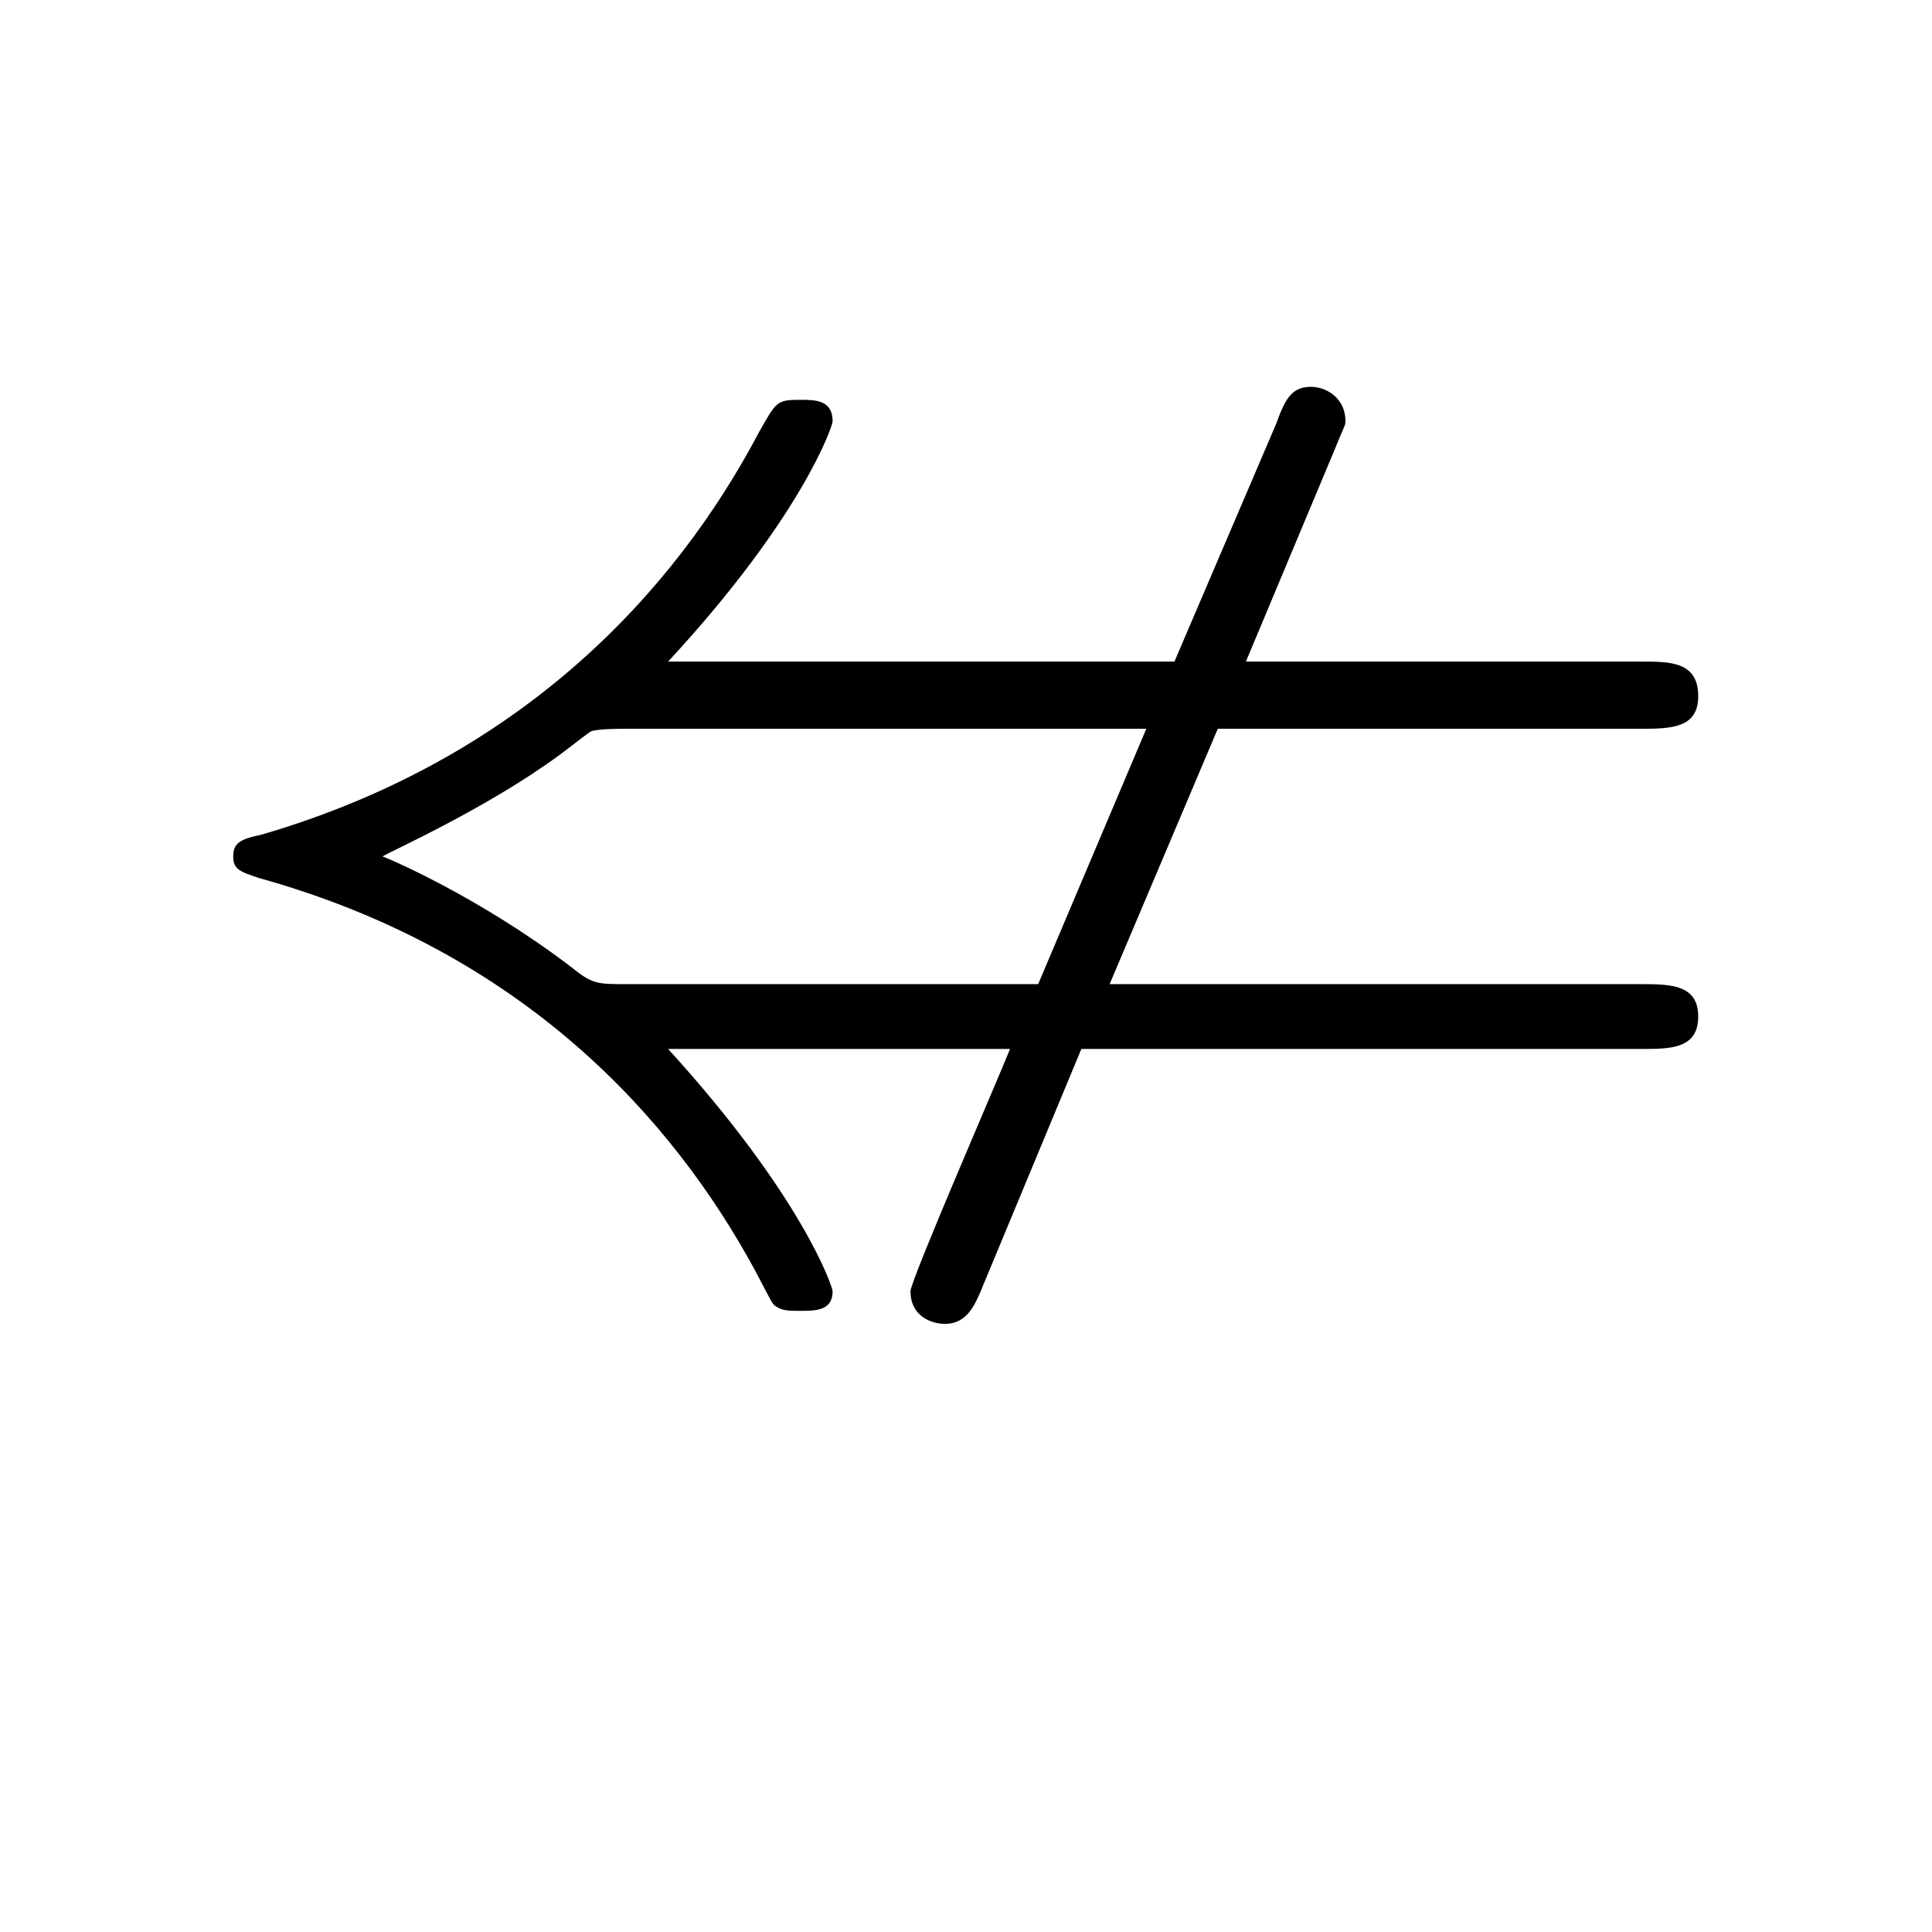 <?xml version="1.0" encoding="UTF-8"?>
<svg xmlns="http://www.w3.org/2000/svg" xmlns:xlink="http://www.w3.org/1999/xlink" width="13.95pt" height="13.95pt" viewBox="0 0 13.95 13.95" version="1.1">
<defs>
<g>
<symbol overflow="visible" id="glyph0-0">
<path style="stroke:none;" d=""/>
</symbol>
<symbol overflow="visible" id="glyph0-1">
<path style="stroke:none;" d="M 7.797 -3.906 L 10.844 -3.906 C 11.062 -3.906 11.266 -3.906 11.266 -4.141 C 11.266 -4.391 11.062 -4.391 10.859 -4.391 L 8 -4.391 L 8.641 -5.922 C 8.703 -6.078 8.719 -6.094 8.719 -6.125 C 8.719 -6.297 8.578 -6.375 8.469 -6.375 C 8.328 -6.375 8.281 -6.281 8.219 -6.109 L 7.484 -4.391 L 3.828 -4.391 C 4.797 -5.438 5.016 -6.094 5.016 -6.125 C 5.016 -6.281 4.891 -6.281 4.781 -6.281 C 4.609 -6.281 4.609 -6.266 4.484 -6.047 C 3.875 -4.891 2.766 -3.688 0.891 -3.141 C 0.734 -3.109 0.688 -3.078 0.688 -2.984 C 0.688 -2.891 0.734 -2.875 0.875 -2.828 C 2.781 -2.297 3.859 -1.094 4.453 0 C 4.578 0.234 4.578 0.25 4.609 0.266 C 4.656 0.297 4.703 0.297 4.781 0.297 C 4.891 0.297 5.016 0.297 5.016 0.156 C 5.016 0.125 4.797 -0.531 3.828 -1.594 L 6.297 -1.594 C 6.203 -1.359 5.578 0.078 5.578 0.156 C 5.578 0.328 5.719 0.391 5.828 0.391 C 5.969 0.391 6.031 0.281 6.078 0.172 L 6.812 -1.594 L 10.859 -1.594 C 11.062 -1.594 11.266 -1.594 11.266 -1.828 C 11.266 -2.062 11.062 -2.062 10.844 -2.062 L 7.016 -2.062 Z M 7.281 -3.906 L 6.5 -2.062 L 3.531 -2.062 C 3.312 -2.062 3.281 -2.062 3.125 -2.188 C 2.469 -2.688 1.812 -2.969 1.766 -2.984 C 1.812 -3.016 2.516 -3.328 3.047 -3.719 C 3.172 -3.812 3.266 -3.891 3.281 -3.891 C 3.297 -3.891 3.312 -3.906 3.531 -3.906 Z M 7.281 -3.906 "/>
</symbol>
</g>
</defs>
<g id="surface1">
<g style="fill:rgb(0%,0%,0%);fill-opacity:1;">
  <use xlink:href="#glyph0-1" x="0.996" y="9.168"/>
</g>
</g>
</svg>
